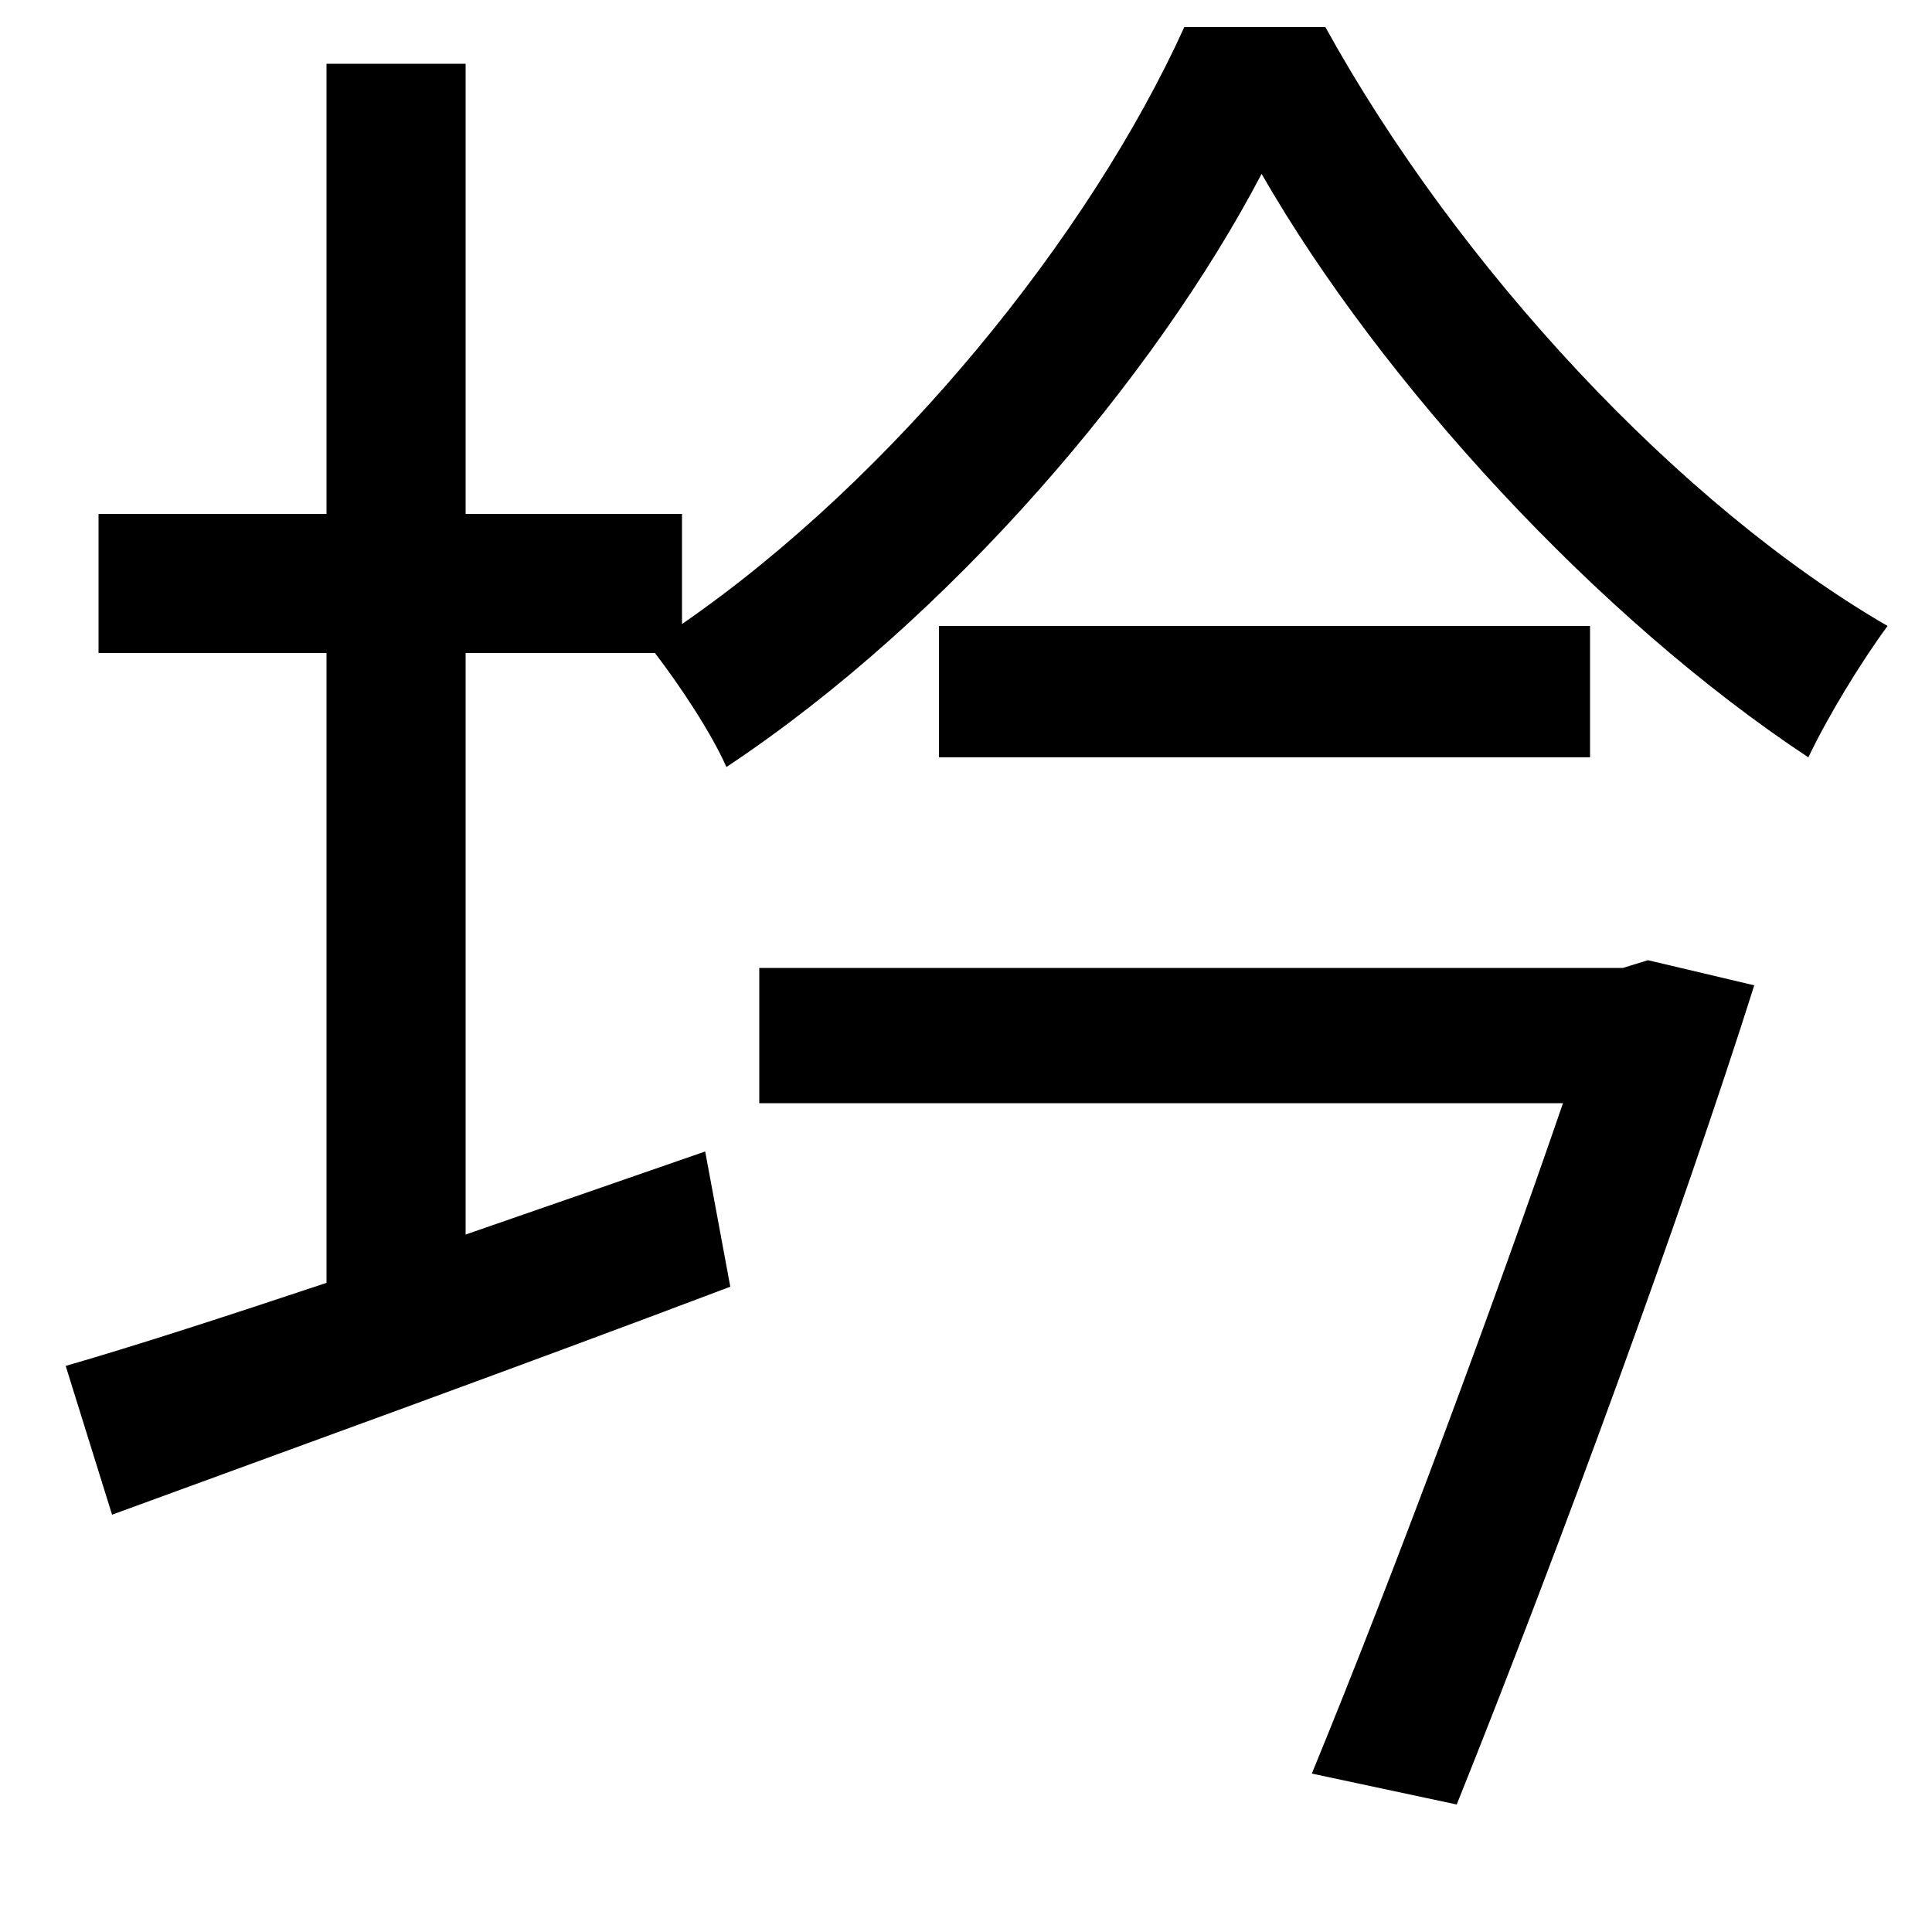 <svg xmlns="http://www.w3.org/2000/svg"
    viewBox="0 0 1000 1000">
  <!--
© 2014-2021 Adobe (http://www.adobe.com/).
Noto is a trademark of Google Inc.
This Font Software is licensed under the SIL Open Font License, Version 1.1. This Font Software is distributed on an "AS IS" BASIS, WITHOUT WARRANTIES OR CONDITIONS OF ANY KIND, either express or implied. See the SIL Open Font License for the specific language, permissions and limitations governing your use of this Font Software.
http://scripts.sil.org/OFL
  -->
<path d="M486 324L486 392 823 392 823 324ZM653 90C715 198 827 320 936 392 946 371 963 343 977 324 870 262 755 139 686 14L613 14C564 122 463 247 353 323L353 266 241 266 241 33 169 33 169 266 51 266 51 338 169 338 169 664C118 681 72 696 34 707L58 784C148 751 267 708 378 666L365 596 241 639 241 338 339 338C352 355 368 379 376 397 492 320 598 195 653 90ZM393 501L393 571 809 571C775 670 723 811 679 918L754 934C807 802 871 627 908 510L853 497 840 501Z"/>
</svg>